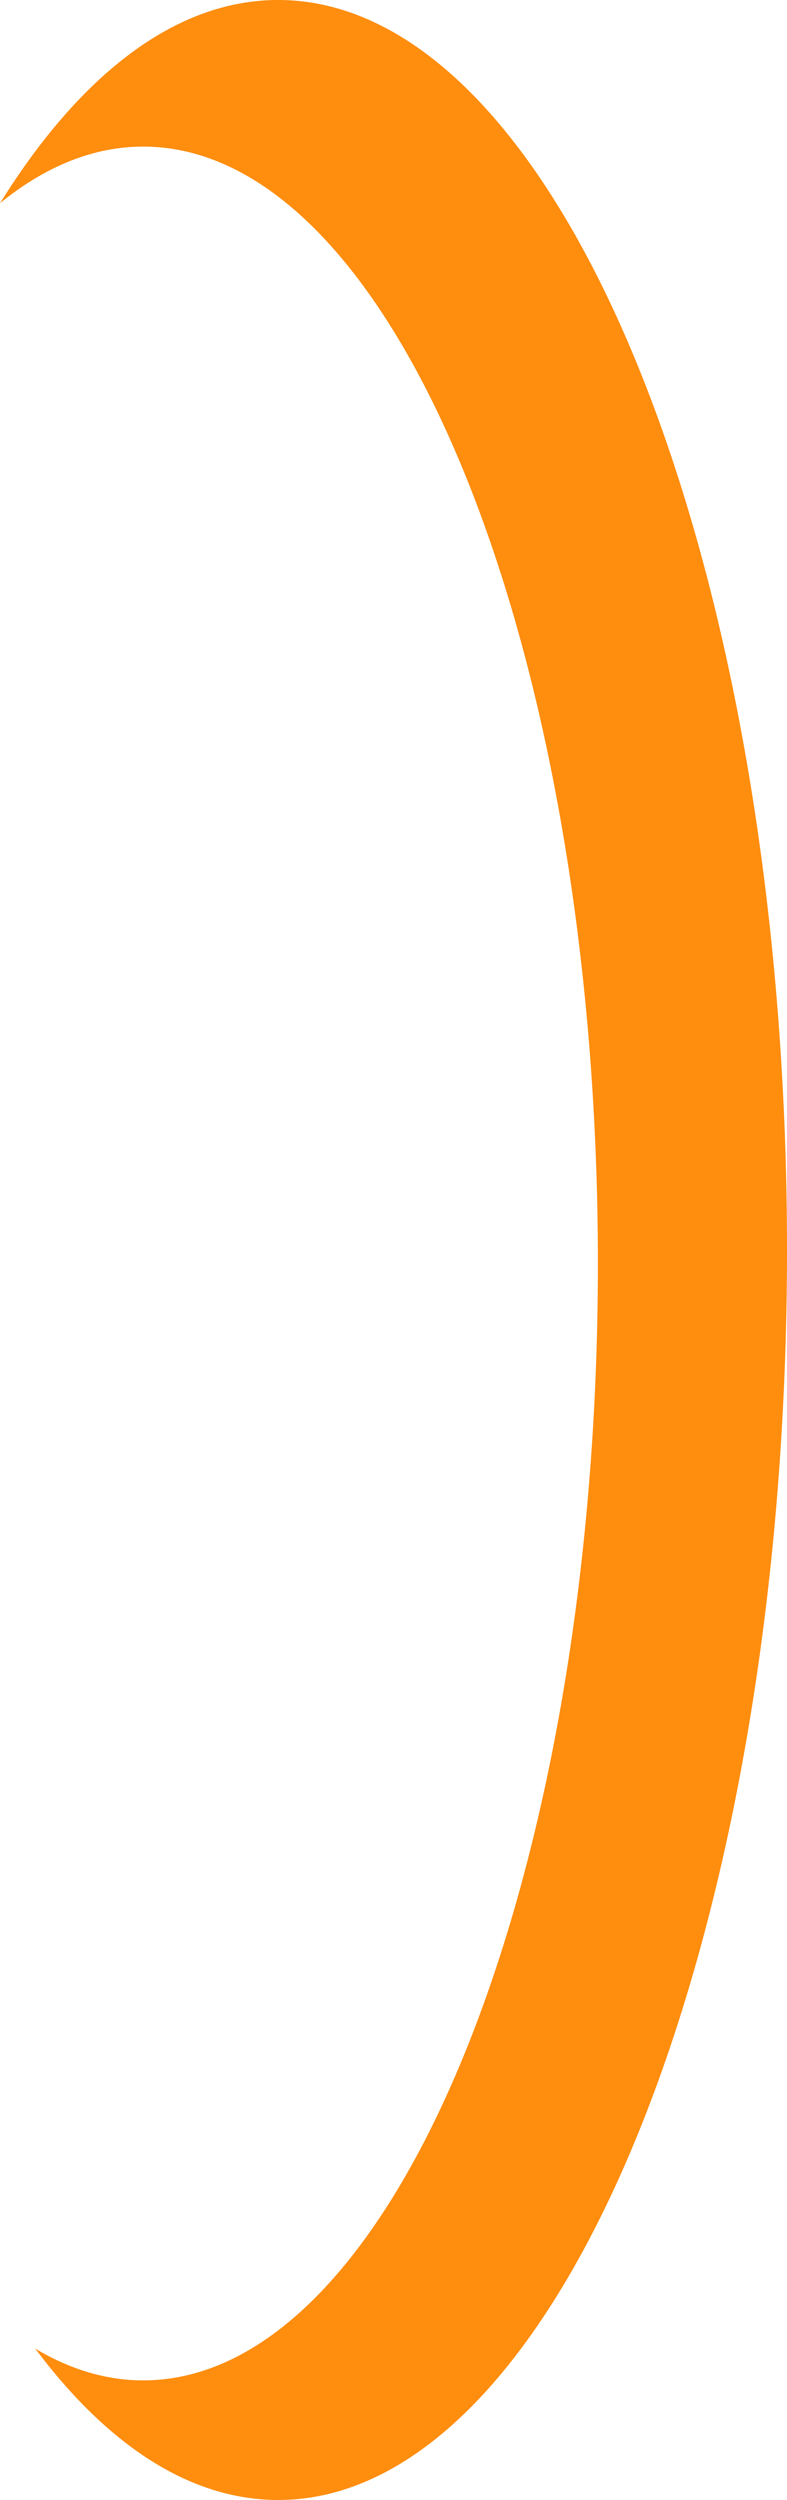 <svg version="1.1" id="图层_1" x="0px" y="0px" width="37.395px" height="118.692px" viewBox="0 0 37.395 118.692" enable-background="new 0 0 37.395 118.692" xml:space="preserve" xmlns="http://www.w3.org/2000/svg" xmlns:xlink="http://www.w3.org/1999/xlink" xmlns:xml="http://www.w3.org/XML/1998/namespace">
  <path fill="#FF8D0E" d="M13.217,0C8.338,0,3.798,3.549,0,9.648C2.14,7.906,4.428,6.96,6.806,6.96
	c11.932,0,21.603,23.742,21.603,53.027s-9.671,53.026-21.603,53.026c-1.769,0-3.487-0.525-5.133-1.51
	c3.431,4.584,7.363,7.188,11.544,7.188c13.353,0,24.178-26.57,24.178-59.346C37.395,26.57,26.569,0,13.217,0z" class="color c1"/>
</svg>
